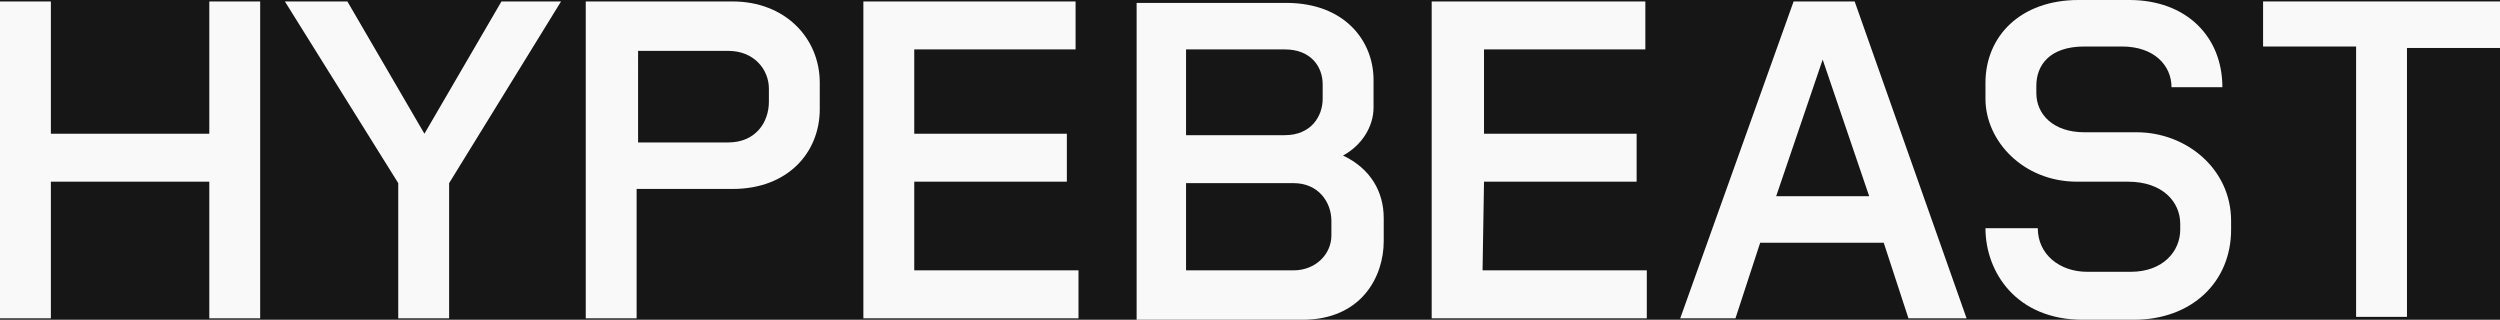 <?xml version="1.0" encoding="utf-8"?>
<!-- Generator: Adobe Illustrator 27.6.1, SVG Export Plug-In . SVG Version: 6.00 Build 0)  -->
<svg version="1.1" id="Layer_1" xmlns="http://www.w3.org/2000/svg" xmlns:xlink="http://www.w3.org/1999/xlink" x="0px" y="0px"
	 viewBox="0 0 172 22" style="enable-background:new 0 0 172 22;" xml:space="preserve">
<style type="text/css">
	.st0{fill:#161616;}
	.st1{fill:#F9F9F9;}
</style>
<rect class="st0" width="172" height="22"/>
<g>
	<path class="st1" d="M34.5,0.1l-5.3,9.1l-5.3-9.1h-4.3l7.8,12.5v9.3h3.5v-9.3l7.7-12.5C38.6,0.1,34.5,0.1,34.5,0.1z"/>
	<path class="st1" d="M14.4,9.2H3.5V0.1H0v21.8h3.5v-9.4h10.9v9.4h3.5V0.1h-3.5V9.2z"/>
	<path class="st1" d="M50.4,0.1H40.3v21.8h3.5V13h6.6c3.8,0,6-2.5,6-5.5V5.7C56.4,2.6,54,0.1,50.4,0.1z M52.9,7
		c0,1.4-0.9,2.8-2.8,2.8h-6.2V3.5h6.2c1.8,0,2.8,1.3,2.8,2.6V7z"/>
	<path class="st1" d="M62.9,12.5h10.5V9.2H62.9V3.4H74V0.1H59.4v21.8h14.8v-3.3H62.9V12.5z"/>
	<path class="st1" d="M172,0.1h-16.3v3.1h6.4v18.6h3.5V3.3h6.4L172,0.1L172,0.1z"/>
	<path class="st1" d="M92.4,10.7c1.3-0.7,2.1-2,2.1-3.3V5.5c0-2.7-2-5.3-6-5.3H78.2V22h11.4c4.1,0,5.6-3,5.6-5.4V15
		C95.2,13.2,94.3,11.6,92.4,10.7z M88.4,3.4c1.8,0,2.6,1.2,2.6,2.4v1c0,1.2-0.8,2.5-2.6,2.5h-6.8V3.4H88.4z M91.6,16.2
		c0,1.3-1.1,2.4-2.6,2.4h-7.4v-6H89c1.7,0,2.6,1.3,2.6,2.6V16.2z"/>
	<path class="st1" d="M147,9.1h-3.6c-2.1,0-3.3-1.2-3.3-2.7V5.9c0-1.4,0.9-2.7,3.3-2.7h2.6c2.2,0,3.4,1.3,3.4,2.8h3.5
		c0-3.5-2.5-6-6.4-6H143c-4,0-6.4,2.5-6.4,5.7v1.1c0,2.9,2.6,5.7,6.3,5.7h3.5c2.4,0,3.6,1.4,3.6,2.9v0.4c0,1.5-1.2,2.9-3.4,2.9h-3
		c-1.9,0-3.4-1.2-3.4-3h-3.6c0,3,2.1,6.3,6.7,6.3h3.5c4,0,6.7-2.6,6.7-6.2v-0.6C153.5,11.6,150.4,9.1,147,9.1z"/>
	<path class="st1" d="M102.1,12.5h10.5V9.2h-10.5V3.4h11.1V0.1H98.5v21.8h14.8v-3.3H102L102.1,12.5L102.1,12.5z"/>
	<path class="st1" d="M123.4,0.1l-7.8,21.8h3.8l1.7-5.2h8.5l1.7,5.2h4l-7.7-21.8C127.6,0.1,123.4,0.1,123.4,0.1z M122.2,13.5
		l3.2-9.4l3.2,9.4H122.2z"/>
</g>
</svg>

